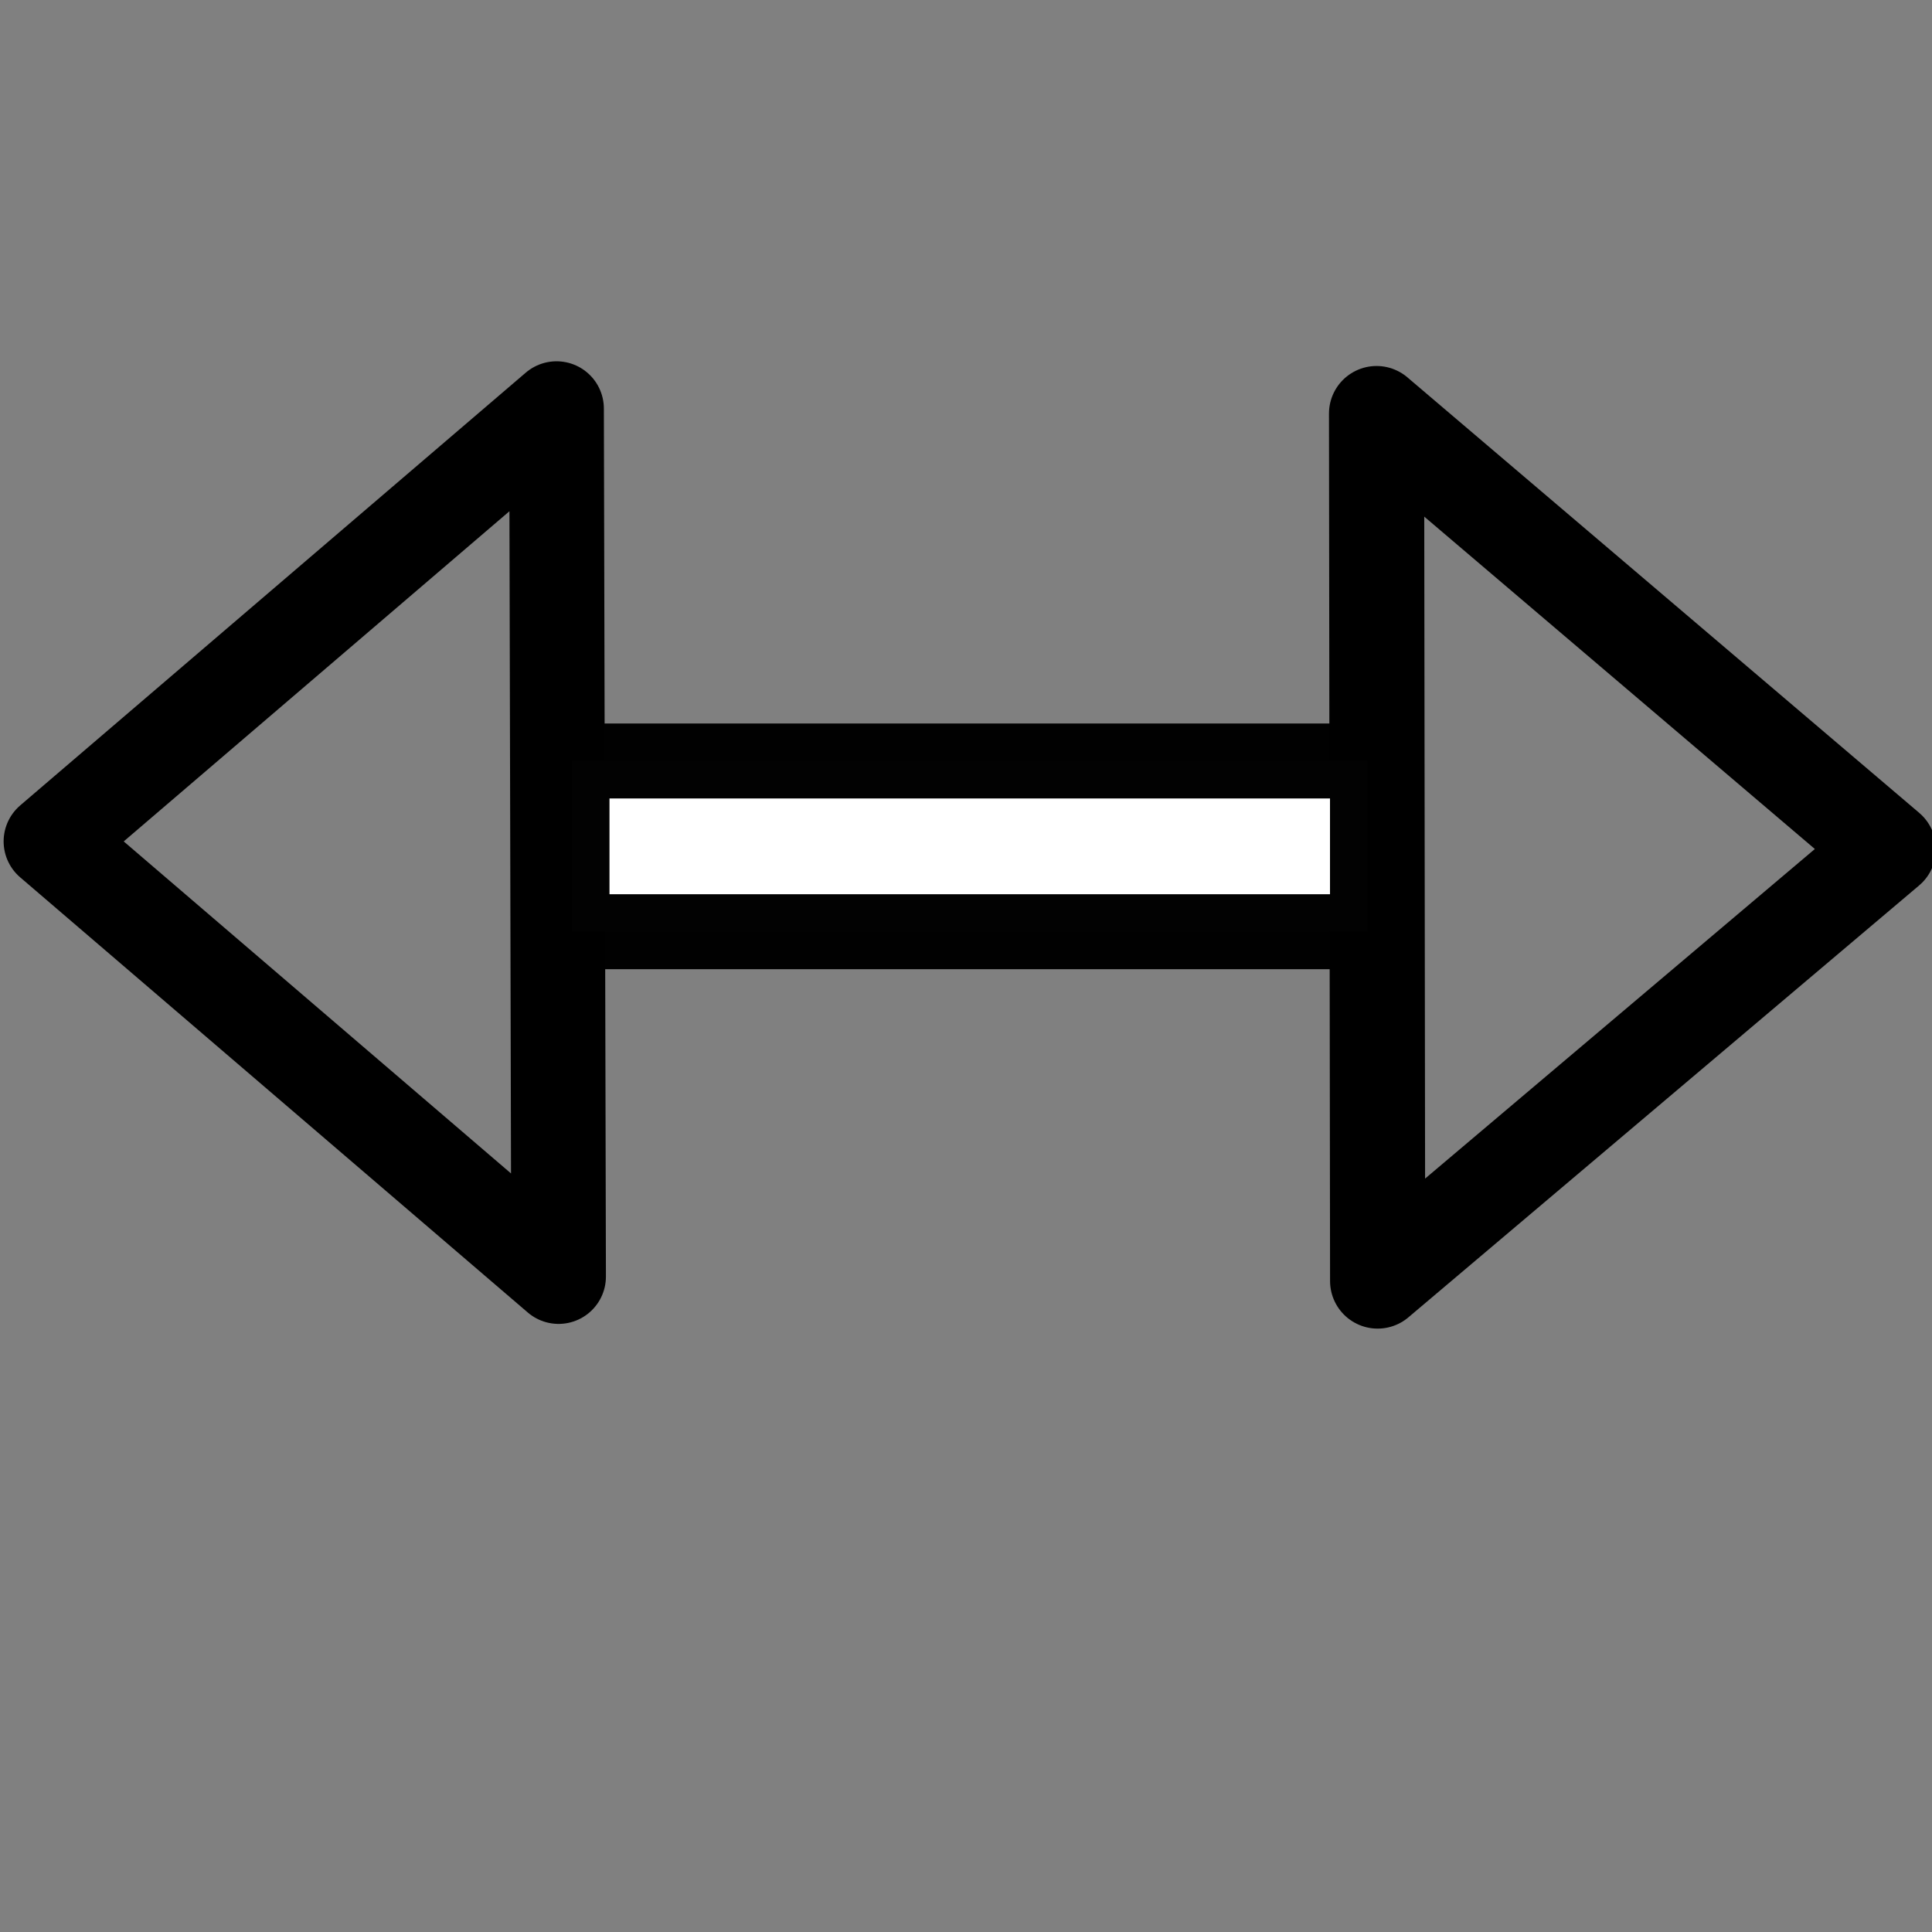 <?xml version="1.0" encoding="UTF-8" standalone="no"?>
<!-- Created with Inkscape (http://www.inkscape.org/) -->

<svg
   xmlns:dc="http://purl.org/dc/elements/1.1/"
   xmlns:cc="http://creativecommons.org/ns#"
   xmlns:rdf="http://www.w3.org/1999/02/22-rdf-syntax-ns#"
   xmlns:svg="http://www.w3.org/2000/svg"
   xmlns="http://www.w3.org/2000/svg"
   xmlns:sodipodi="http://sodipodi.sourceforge.net/DTD/sodipodi-0.dtd"
   xmlns:inkscape="http://www.inkscape.org/namespaces/inkscape"
   width="16px"
   height="16px"
   id="svg9073"
   version="1.1"
   inkscape:version="0.48.2 r9819"
   sodipodi:docname="New document 24">
  <rect width="100%" height="100%" fill="#808080" stroke="none"/>
  <defs
     id="defs9075" />
  <sodipodi:namedview
     id="base"
     pagecolor="#ffffff"
     bordercolor="#666666"
     borderopacity="1.0"
     inkscape:pageopacity="0.0"
     inkscape:pageshadow="2"
     inkscape:zoom="47.9375"
     inkscape:cx="8"
     inkscape:cy="8"
     inkscape:current-layer="layer1"
     showgrid="true"
     inkscape:grid-bbox="true"
     inkscape:document-units="px"
     inkscape:snap-global="false"
     inkscape:window-width="1568"
     inkscape:window-height="987"
     inkscape:window-x="336"
     inkscape:window-y="0"
     inkscape:window-maximized="0">
    <inkscape:grid
       type="xygrid"
       id="grid9081" />
  </sodipodi:namedview>
  <g
     id="layer1"
     inkscape:label="Layer 1"
     inkscape:groupmode="layer">
    <path
       style="fill:none;stroke:#000000;stroke-width:0.784;stroke-linecap:butt;stroke-linejoin:round;stroke-miterlimit:4;stroke-opacity:1;stroke-dasharray:none"
       d="M 0.422,6.968 4.609,3.384 4.626,10.572 z"
       id="path9591"
       inkscape:connector-curvature="0" />
    <path
       inkscape:connector-curvature="0"
       id="path9593"
       d="m 15.639,7.032 -4.23,3.577 -0.009,-7.184 z"
       style="fill:none;stroke:#000000;stroke-width:0.788;stroke-linecap:butt;stroke-linejoin:round;stroke-miterlimit:4;stroke-opacity:1;stroke-dasharray:none" />
    <rect
       style="fill:#ffffff;fill-opacity:1;stroke:#000000;stroke-width:0.621;stroke-linecap:round;stroke-linejoin:miter;stroke-miterlimit:4;stroke-opacity:0.992;stroke-dasharray:none;stroke-dashoffset:0"
       id="rect9595"
       width="6.588"
       height="1.414"
       x="4.737"
       y="6.302" />
  </g>
</svg>
